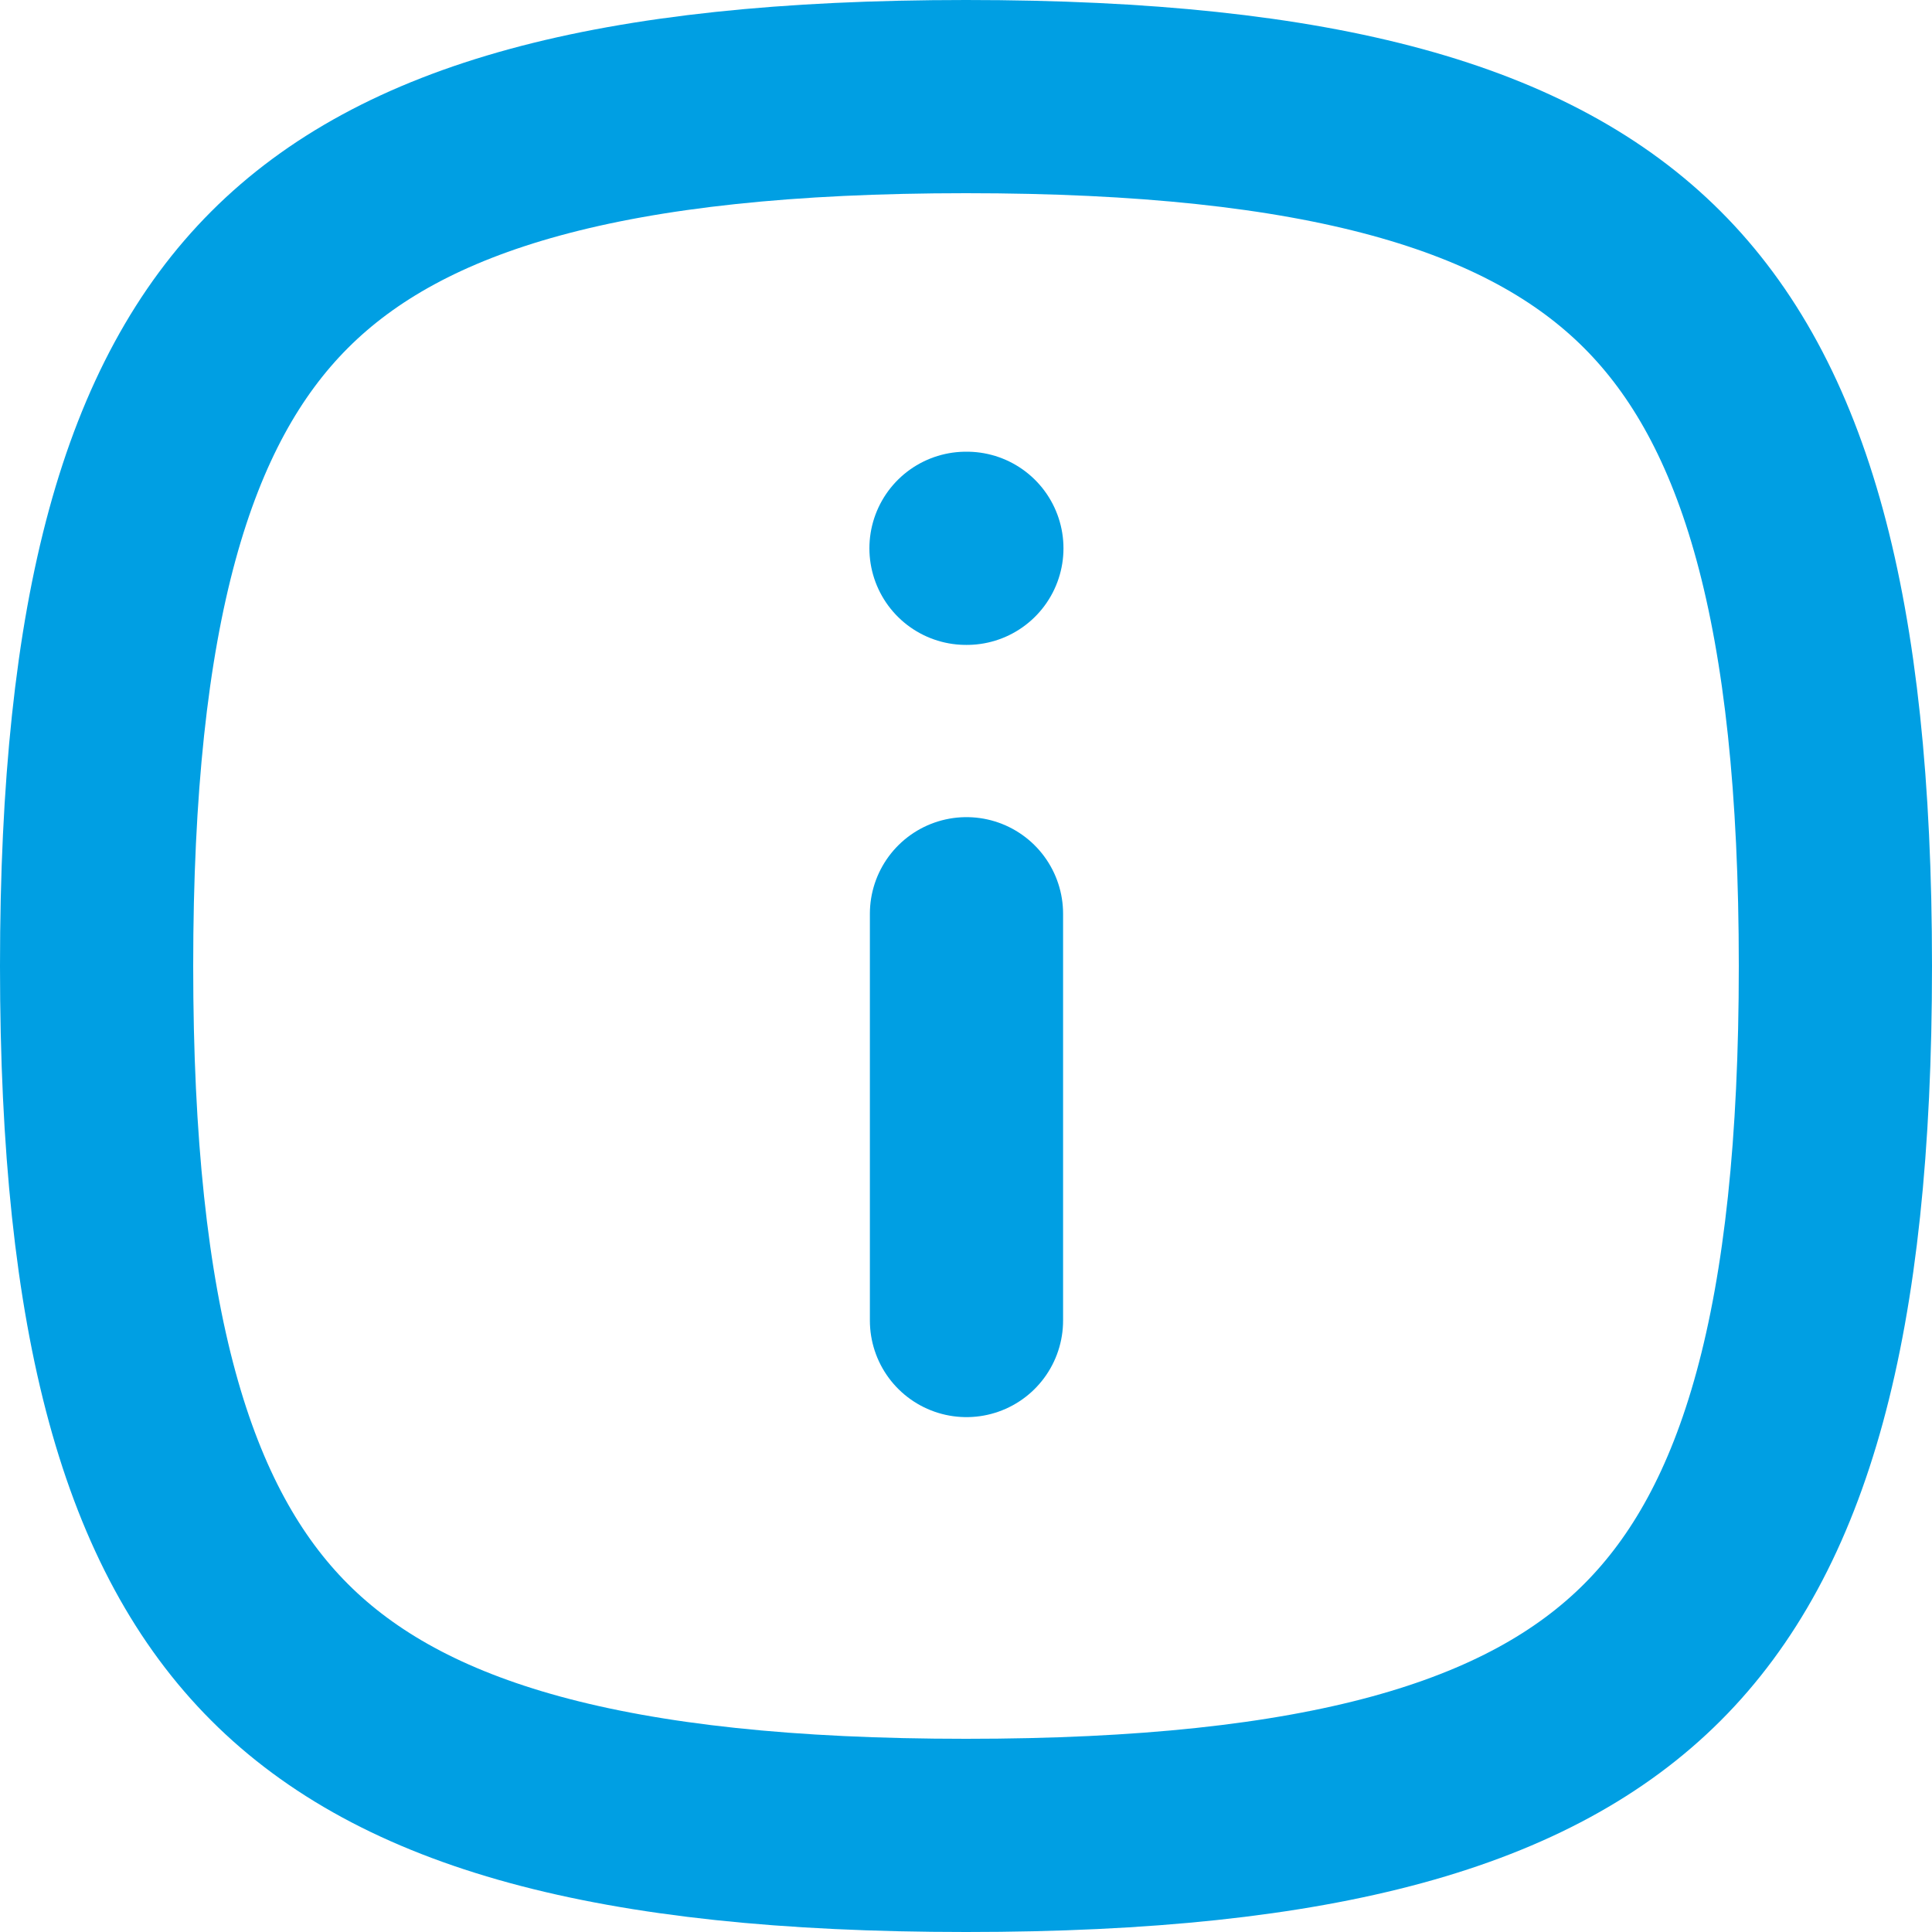 <svg width="20" height="20" viewBox="0 0 20 20" fill="none" xmlns="http://www.w3.org/2000/svg">
<g id="info_square_icon_184028 1" clip-path="url(#clip0_3515_31738)">
<g id="Iconly/Curved/Info-Square">
<g id="Info-Square">
<path id="Stroke-1" d="M19 10C19 13.694 18.371 15.839 17.105 17.105C15.839 18.371 13.694 19 10 19C6.306 19 4.161 18.371 2.895 17.105C1.629 15.839 1 13.694 1 10C1 6.306 1.629 4.161 2.895 2.895C4.161 1.629 6.306 1 10 1C13.694 1 15.839 1.629 17.105 2.895C18.371 4.161 19 6.306 19 10Z" stroke="#009FE3" stroke-width="2" stroke-linecap="round" stroke-linejoin="round"/>
<g id="Group 259">
<path id="Stroke-3" d="M10.005 13.67V9.459" stroke="#009FE3" stroke-width="2" stroke-linecap="round" stroke-linejoin="round"/>
<path id="Stroke-15" d="M10.009 5.676H10" stroke="#009FE3" stroke-width="2" stroke-linecap="round" stroke-linejoin="round"/>
</g>
</g>
</g>
</g>
<defs>
<clipPath id="clip0_3515_31738">
<rect width="20" height="20" fill="white"/>
</clipPath>
</defs>
</svg>
